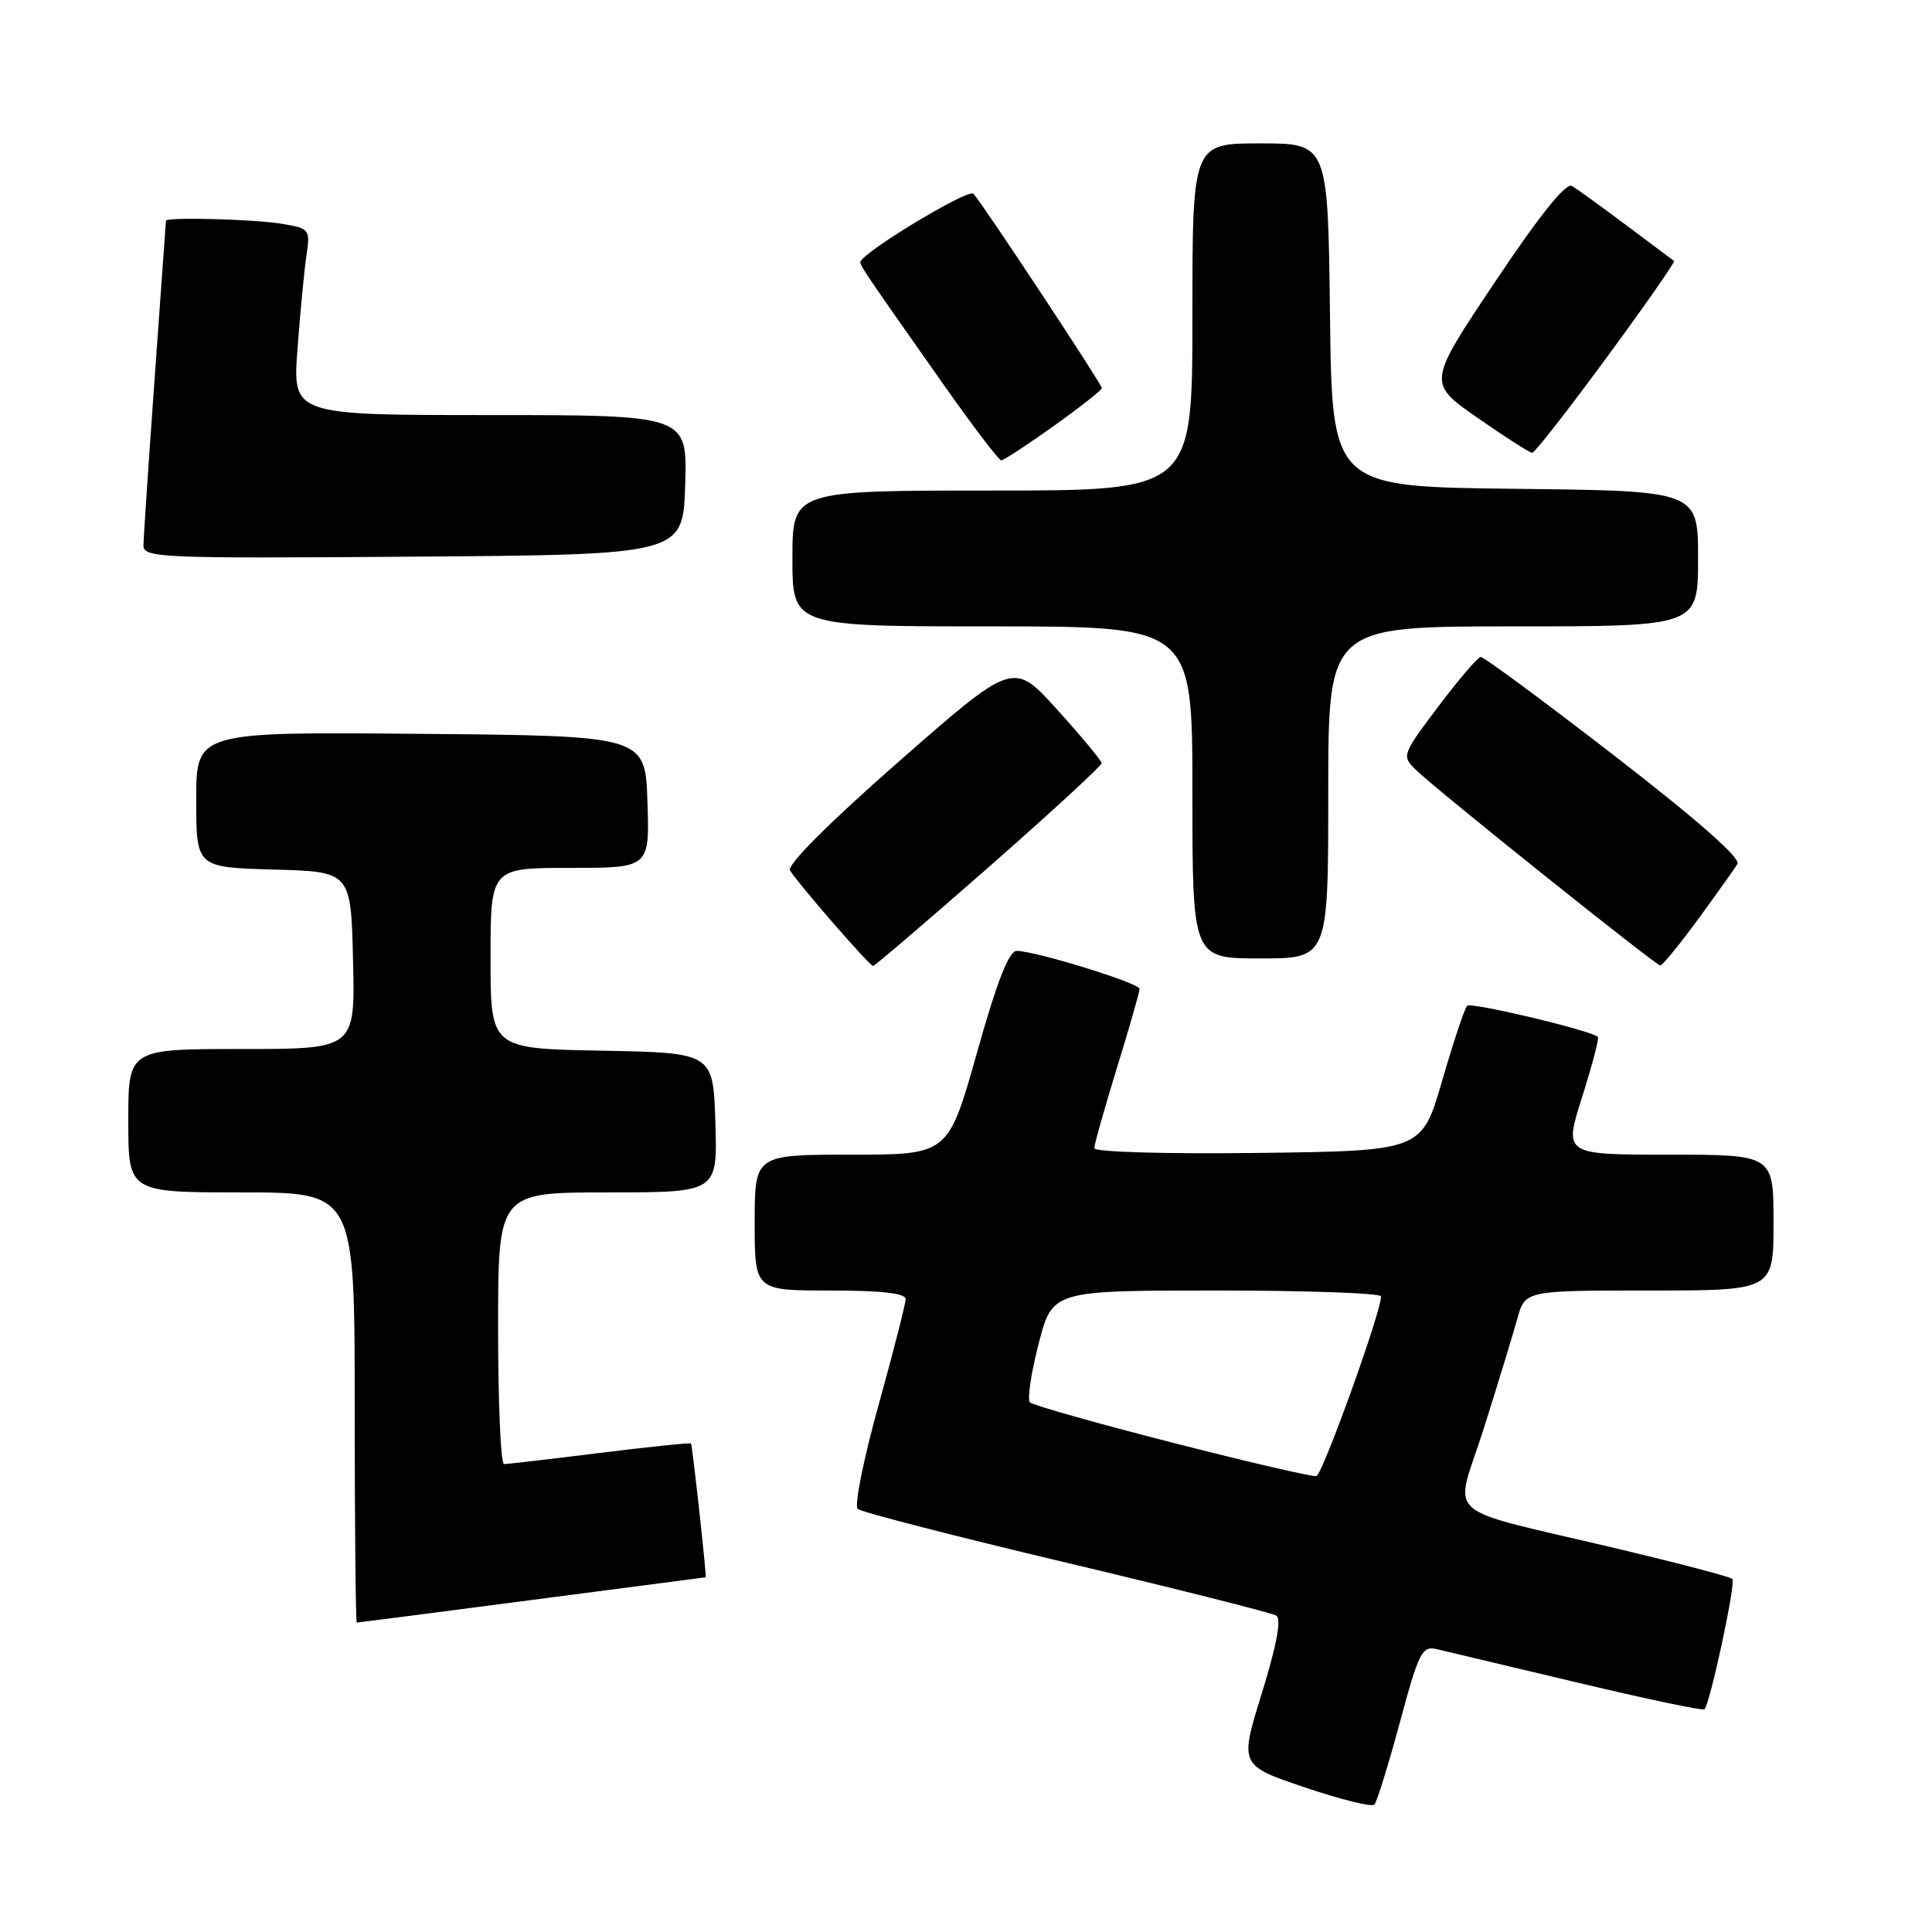 <?xml version="1.0" encoding="UTF-8" standalone="no"?>
<!DOCTYPE svg PUBLIC "-//W3C//DTD SVG 1.1//EN" "http://www.w3.org/Graphics/SVG/1.1/DTD/svg11.dtd" >
<svg xmlns="http://www.w3.org/2000/svg" xmlns:xlink="http://www.w3.org/1999/xlink" version="1.1" viewBox="0 0 256 256">
 <g >
 <path fill="currentColor"
d=" M 185.48 228.26 C 188.00 218.91 188.42 218.06 190.37 218.52 C 191.54 218.79 199.92 220.78 208.98 222.94 C 218.04 225.10 225.63 226.70 225.85 226.49 C 226.60 225.73 230.04 209.70 229.55 209.22 C 229.28 208.94 222.63 207.19 214.78 205.32 C 190.28 199.48 192.71 201.64 196.62 189.24 C 198.49 183.33 200.48 176.81 201.05 174.75 C 202.08 171.00 202.08 171.00 218.54 171.00 C 235.00 171.00 235.00 171.00 235.00 162.00 C 235.00 153.00 235.00 153.00 221.11 153.00 C 207.21 153.00 207.21 153.00 209.64 145.36 C 210.97 141.16 211.91 137.58 211.73 137.40 C 210.88 136.55 194.92 132.75 194.40 133.27 C 194.07 133.60 192.59 138.06 191.10 143.18 C 188.40 152.50 188.40 152.50 166.70 152.77 C 154.37 152.92 145.00 152.65 145.00 152.14 C 145.00 151.65 146.35 146.86 148.00 141.50 C 149.65 136.14 151.00 131.43 151.00 131.03 C 151.00 130.27 137.19 126.00 134.71 126.00 C 133.69 126.00 132.10 130.07 129.45 139.50 C 125.64 153.00 125.64 153.00 112.82 153.00 C 100.00 153.00 100.00 153.00 100.00 162.00 C 100.00 171.00 100.00 171.00 110.00 171.00 C 116.80 171.00 120.00 171.36 120.00 172.14 C 120.00 172.76 118.38 179.10 116.40 186.23 C 114.42 193.36 113.18 199.53 113.65 199.94 C 114.12 200.36 126.55 203.56 141.29 207.06 C 156.02 210.56 168.55 213.72 169.12 214.08 C 169.82 214.51 169.17 217.99 167.21 224.32 C 164.24 233.91 164.24 233.91 172.87 236.83 C 177.62 238.44 181.77 239.47 182.11 239.12 C 182.44 238.78 183.96 233.89 185.48 228.26 Z  M 70.50 212.00 C 83.11 210.35 93.47 209.00 93.51 209.00 C 93.66 209.00 91.74 191.49 91.56 191.27 C 91.46 191.15 86.02 191.71 79.48 192.52 C 72.93 193.34 67.22 194.00 66.79 194.00 C 66.35 194.00 66.00 185.90 66.00 176.00 C 66.00 158.00 66.00 158.00 80.54 158.00 C 95.08 158.00 95.08 158.00 94.79 148.75 C 94.50 139.50 94.50 139.50 79.75 139.22 C 65.00 138.95 65.00 138.95 65.00 126.97 C 65.00 115.00 65.00 115.00 75.54 115.00 C 86.08 115.00 86.08 115.00 85.79 106.25 C 85.50 97.50 85.50 97.50 55.75 97.24 C 26.00 96.97 26.00 96.97 26.00 105.95 C 26.00 114.93 26.00 114.93 36.25 115.22 C 46.50 115.50 46.50 115.50 46.78 127.25 C 47.06 139.00 47.06 139.00 32.03 139.00 C 17.00 139.00 17.00 139.00 17.00 148.50 C 17.00 158.00 17.00 158.00 32.00 158.00 C 47.00 158.00 47.00 158.00 47.00 186.50 C 47.00 202.18 47.13 215.00 47.28 215.00 C 47.44 215.00 57.89 213.65 70.50 212.00 Z  M 131.04 114.87 C 139.27 107.64 145.99 101.46 145.97 101.12 C 145.95 100.78 143.31 97.60 140.10 94.05 C 134.28 87.60 134.28 87.60 119.13 100.88 C 109.81 109.06 104.25 114.62 104.68 115.33 C 105.68 117.01 115.23 128.00 115.69 128.00 C 115.90 128.00 122.81 122.09 131.04 114.87 Z  M 225.00 121.81 C 227.47 118.43 229.82 115.14 230.22 114.48 C 230.68 113.71 224.93 108.65 213.92 100.14 C 204.57 92.91 196.59 87.02 196.20 87.05 C 195.82 87.07 193.29 90.02 190.59 93.61 C 185.77 100.01 185.72 100.16 187.59 101.99 C 190.27 104.62 219.39 127.92 220.00 127.93 C 220.28 127.94 222.53 125.18 225.00 121.81 Z  M 176.00 105.00 C 176.00 83.00 176.00 83.00 200.50 83.00 C 225.00 83.00 225.00 83.00 225.00 74.02 C 225.00 65.04 225.00 65.04 200.75 64.77 C 176.50 64.50 176.50 64.50 176.23 41.75 C 175.96 19.00 175.96 19.00 166.98 19.00 C 158.00 19.00 158.00 19.00 158.00 42.00 C 158.00 65.00 158.00 65.00 131.50 65.00 C 105.00 65.00 105.00 65.00 105.00 74.00 C 105.00 83.00 105.00 83.00 131.50 83.00 C 158.00 83.00 158.00 83.00 158.00 105.00 C 158.00 127.00 158.00 127.00 167.00 127.00 C 176.00 127.00 176.00 127.00 176.00 105.00 Z  M 90.79 64.25 C 91.08 55.00 91.08 55.00 64.92 55.00 C 38.76 55.00 38.76 55.00 39.42 46.25 C 39.77 41.44 40.31 35.88 40.60 33.89 C 41.12 30.36 41.04 30.27 37.31 29.65 C 33.63 29.04 22.02 28.74 21.99 29.25 C 21.98 29.39 21.31 38.72 20.50 50.00 C 19.69 61.28 19.02 71.29 19.01 72.26 C 19.00 73.92 21.17 74.01 54.75 73.76 C 90.50 73.50 90.50 73.50 90.79 64.25 Z  M 139.62 56.45 C 143.13 53.95 146.00 51.68 146.00 51.42 C 146.00 50.91 130.25 27.06 128.99 25.67 C 128.32 24.93 114.00 33.60 114.00 34.74 C 114.00 35.25 114.77 36.39 124.88 50.75 C 128.85 56.39 132.35 61.00 132.67 61.00 C 132.99 61.00 136.12 58.95 139.62 56.45 Z  M 212.87 47.40 C 217.97 40.47 221.99 34.70 221.82 34.58 C 221.64 34.45 218.80 32.33 215.50 29.85 C 212.20 27.38 208.96 25.03 208.29 24.64 C 207.49 24.17 204.01 28.51 198.11 37.34 C 189.14 50.74 189.14 50.74 195.79 55.37 C 199.45 57.92 202.70 60.00 203.03 60.00 C 203.35 60.00 207.78 54.33 212.87 47.40 Z  M 155.32 191.15 C 145.32 188.59 136.84 186.19 136.47 185.82 C 136.10 185.44 136.62 181.95 137.62 178.07 C 139.44 171.00 139.44 171.00 161.22 171.00 C 173.20 171.00 183.00 171.35 183.00 171.78 C 183.00 173.86 175.24 195.41 174.43 195.59 C 173.92 195.71 165.32 193.71 155.32 191.15 Z "/>
</g>
</svg>